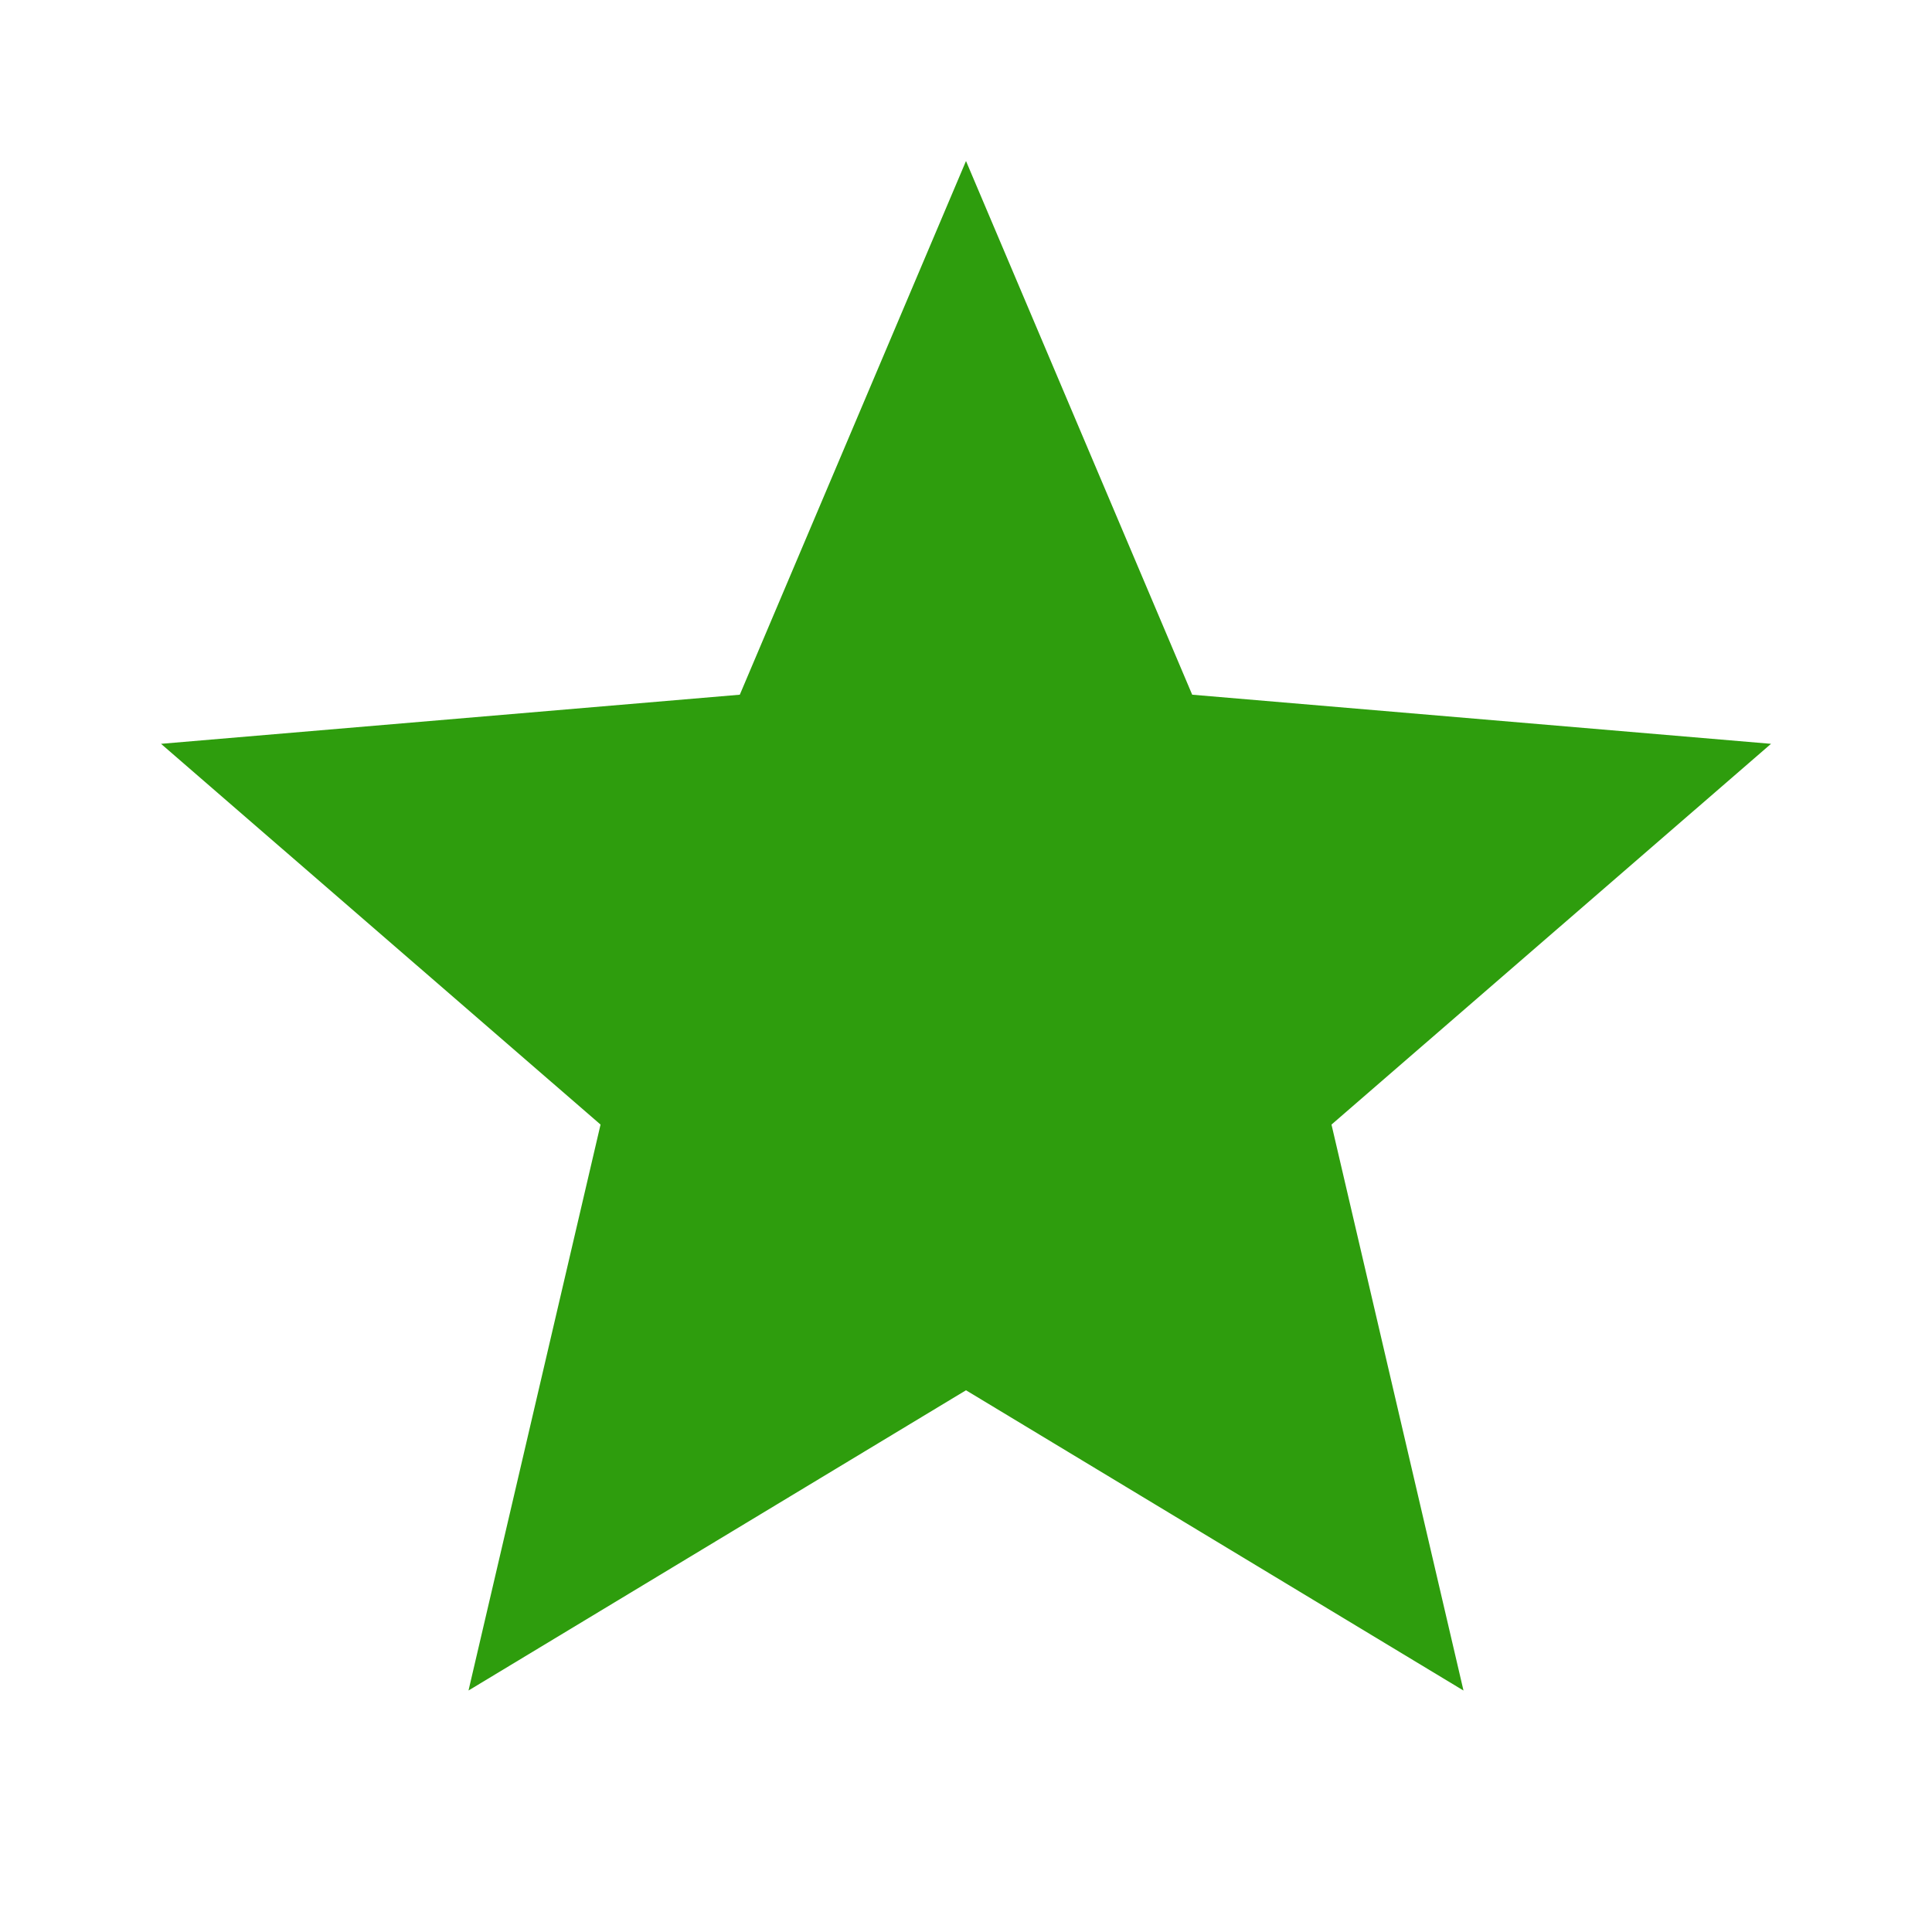 <svg id="grade-24px_1_" data-name="grade-24px (1)" xmlns="http://www.w3.org/2000/svg" width="50" height="50" viewBox="0 0 50 50">
  <path id="Path_11" data-name="Path 11" d="M22.833,33.813l12.875,7.771L32.292,26.937l11.375-9.854L28.687,15.812,22.833,2,16.979,15.812,2,17.083l11.375,9.854L9.958,41.583Z" transform="translate(2.167 2.167)" fill="#2e9d0d"/>
  <path id="Path_12" data-name="Path 12" d="M0,0H50V50H0Z" fill="none"/>
</svg>
